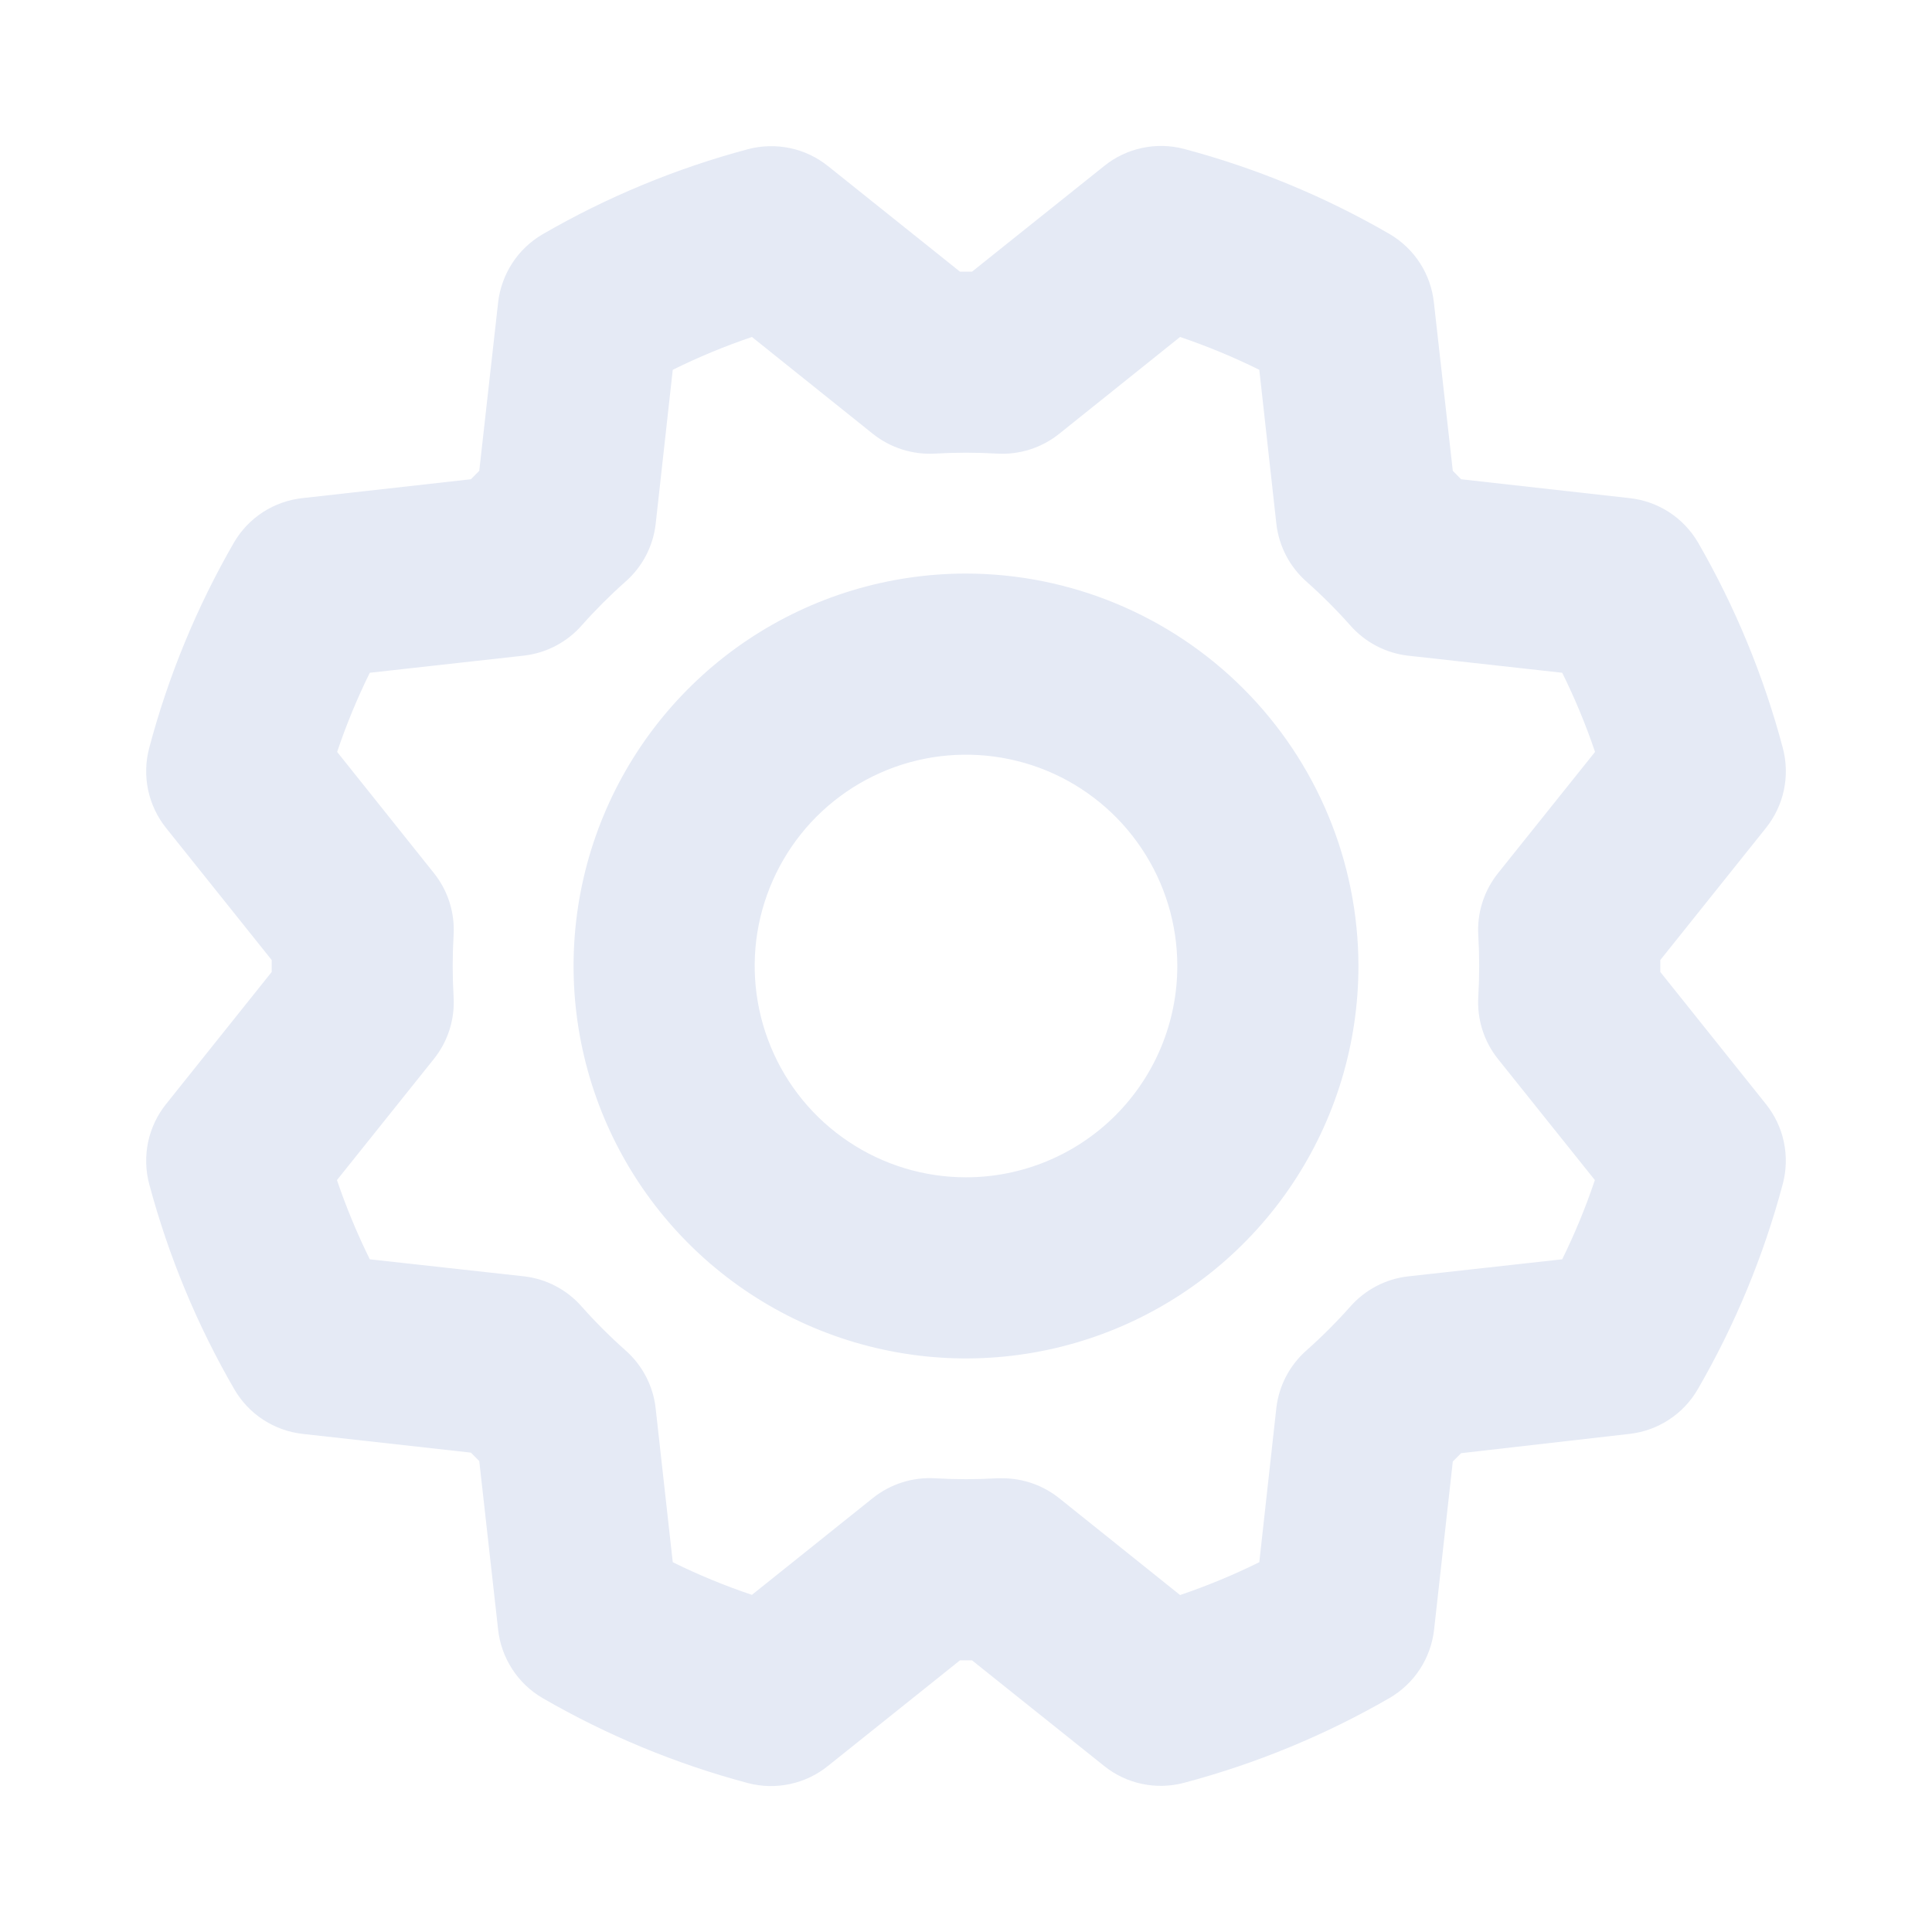 <svg width="32" height="32" viewBox="0 0 32 32" fill="none" xmlns="http://www.w3.org/2000/svg">
<path d="M16 9.5C14.715 9.5 13.458 9.881 12.389 10.595C11.32 11.31 10.487 12.325 9.995 13.513C9.503 14.7 9.374 16.007 9.625 17.268C9.876 18.529 10.495 19.687 11.404 20.596C12.313 21.505 13.471 22.124 14.732 22.375C15.993 22.626 17.3 22.497 18.488 22.005C19.675 21.513 20.691 20.68 21.405 19.611C22.119 18.542 22.5 17.286 22.5 16C22.498 14.277 21.813 12.625 20.594 11.406C19.376 10.188 17.724 9.502 16 9.5ZM16 19.5C15.308 19.5 14.631 19.295 14.056 18.91C13.48 18.526 13.031 17.979 12.767 17.339C12.502 16.7 12.432 15.996 12.567 15.317C12.703 14.638 13.036 14.015 13.525 13.525C14.015 13.036 14.638 12.702 15.317 12.567C15.996 12.432 16.7 12.502 17.34 12.766C17.979 13.031 18.526 13.48 18.91 14.056C19.295 14.631 19.5 15.308 19.5 16C19.5 16.928 19.131 17.819 18.475 18.475C17.819 19.131 16.928 19.5 16 19.5ZM27.5 16.099V15.901L29.25 13.713C29.397 13.529 29.499 13.314 29.547 13.084C29.596 12.854 29.589 12.616 29.529 12.389C29.213 11.198 28.741 10.054 28.125 8.986C28.006 8.783 27.842 8.61 27.644 8.482C27.446 8.354 27.221 8.275 26.986 8.25L24.201 7.938L24.063 7.799L23.75 5.013C23.725 4.778 23.646 4.554 23.518 4.356C23.39 4.158 23.217 3.994 23.014 3.875C21.947 3.257 20.802 2.783 19.61 2.466C19.383 2.407 19.145 2.401 18.915 2.451C18.685 2.5 18.471 2.602 18.288 2.75L16.099 4.5H15.901L13.713 2.75C13.529 2.603 13.314 2.501 13.084 2.453C12.854 2.405 12.616 2.411 12.389 2.471C11.197 2.789 10.053 3.263 8.986 3.881C8.784 3.999 8.611 4.163 8.484 4.36C8.356 4.557 8.276 4.781 8.25 5.014L7.938 7.799L7.799 7.938L5.013 8.25C4.779 8.275 4.554 8.354 4.356 8.482C4.158 8.61 3.994 8.783 3.875 8.986C3.259 10.054 2.787 11.198 2.471 12.39C2.411 12.617 2.405 12.855 2.453 13.084C2.502 13.314 2.603 13.529 2.75 13.713L4.5 15.901V16.099L2.75 18.288C2.603 18.471 2.502 18.686 2.453 18.916C2.405 19.146 2.411 19.384 2.471 19.611C2.79 20.803 3.264 21.947 3.883 23.014C4.001 23.216 4.164 23.389 4.361 23.516C4.557 23.644 4.781 23.724 5.014 23.75L7.799 24.06L7.938 24.199L8.25 26.988C8.275 27.222 8.355 27.447 8.483 27.644C8.61 27.842 8.783 28.006 8.986 28.125C10.054 28.743 11.198 29.217 12.39 29.534C12.617 29.593 12.855 29.599 13.085 29.549C13.315 29.5 13.53 29.398 13.713 29.25L15.901 27.5H16.099L18.288 29.25C18.471 29.397 18.686 29.499 18.916 29.547C19.146 29.596 19.384 29.589 19.611 29.529C20.802 29.213 21.947 28.741 23.014 28.125C23.217 28.007 23.39 27.843 23.518 27.647C23.646 27.45 23.727 27.226 23.753 26.992L24.063 24.207L24.201 24.069L26.988 23.75C27.221 23.724 27.445 23.644 27.642 23.515C27.839 23.387 28.002 23.215 28.12 23.011C28.738 21.944 29.212 20.799 29.529 19.608C29.589 19.381 29.595 19.144 29.546 18.914C29.498 18.685 29.396 18.471 29.25 18.288L27.5 16.099ZM24.485 15.488C24.505 15.829 24.505 16.171 24.485 16.512C24.463 16.884 24.579 17.25 24.811 17.54L26.416 19.546C26.265 19.995 26.084 20.433 25.875 20.858L23.321 21.141C22.952 21.183 22.611 21.362 22.365 21.641C22.138 21.897 21.896 22.139 21.64 22.366C21.361 22.612 21.182 22.953 21.14 23.323L20.858 25.875C20.433 26.085 19.995 26.266 19.546 26.419L17.54 24.812C17.274 24.6 16.943 24.485 16.603 24.485C16.573 24.485 16.543 24.485 16.513 24.485C16.171 24.505 15.829 24.505 15.488 24.485C15.117 24.463 14.751 24.579 14.46 24.81L12.454 26.416C12.005 26.265 11.567 26.084 11.143 25.875L10.859 23.321C10.817 22.951 10.638 22.611 10.359 22.365C10.103 22.138 9.861 21.896 9.634 21.64C9.388 21.36 9.047 21.182 8.678 21.14L6.125 20.858C5.915 20.433 5.734 19.995 5.581 19.546L7.186 17.54C7.419 17.25 7.535 16.884 7.513 16.512C7.493 16.171 7.493 15.829 7.513 15.488C7.535 15.116 7.419 14.75 7.186 14.46L5.584 12.454C5.735 12.005 5.916 11.567 6.125 11.143L8.679 10.859C9.049 10.816 9.389 10.638 9.635 10.359C9.862 10.103 10.104 9.861 10.36 9.634C10.64 9.388 10.818 9.047 10.86 8.678L11.143 6.125C11.567 5.915 12.005 5.734 12.454 5.581L14.46 7.188C14.751 7.419 15.117 7.534 15.488 7.513C15.829 7.493 16.171 7.493 16.513 7.513C16.884 7.535 17.25 7.419 17.54 7.188L19.546 5.581C19.995 5.734 20.433 5.915 20.858 6.125L21.141 8.679C21.184 9.049 21.362 9.389 21.641 9.635C21.897 9.862 22.139 10.104 22.366 10.36C22.612 10.639 22.953 10.818 23.323 10.86L25.875 11.143C26.085 11.567 26.267 12.005 26.419 12.454L24.814 14.46C24.581 14.75 24.463 15.116 24.485 15.488Z" fill="#E5EAF5"/>
</svg>
